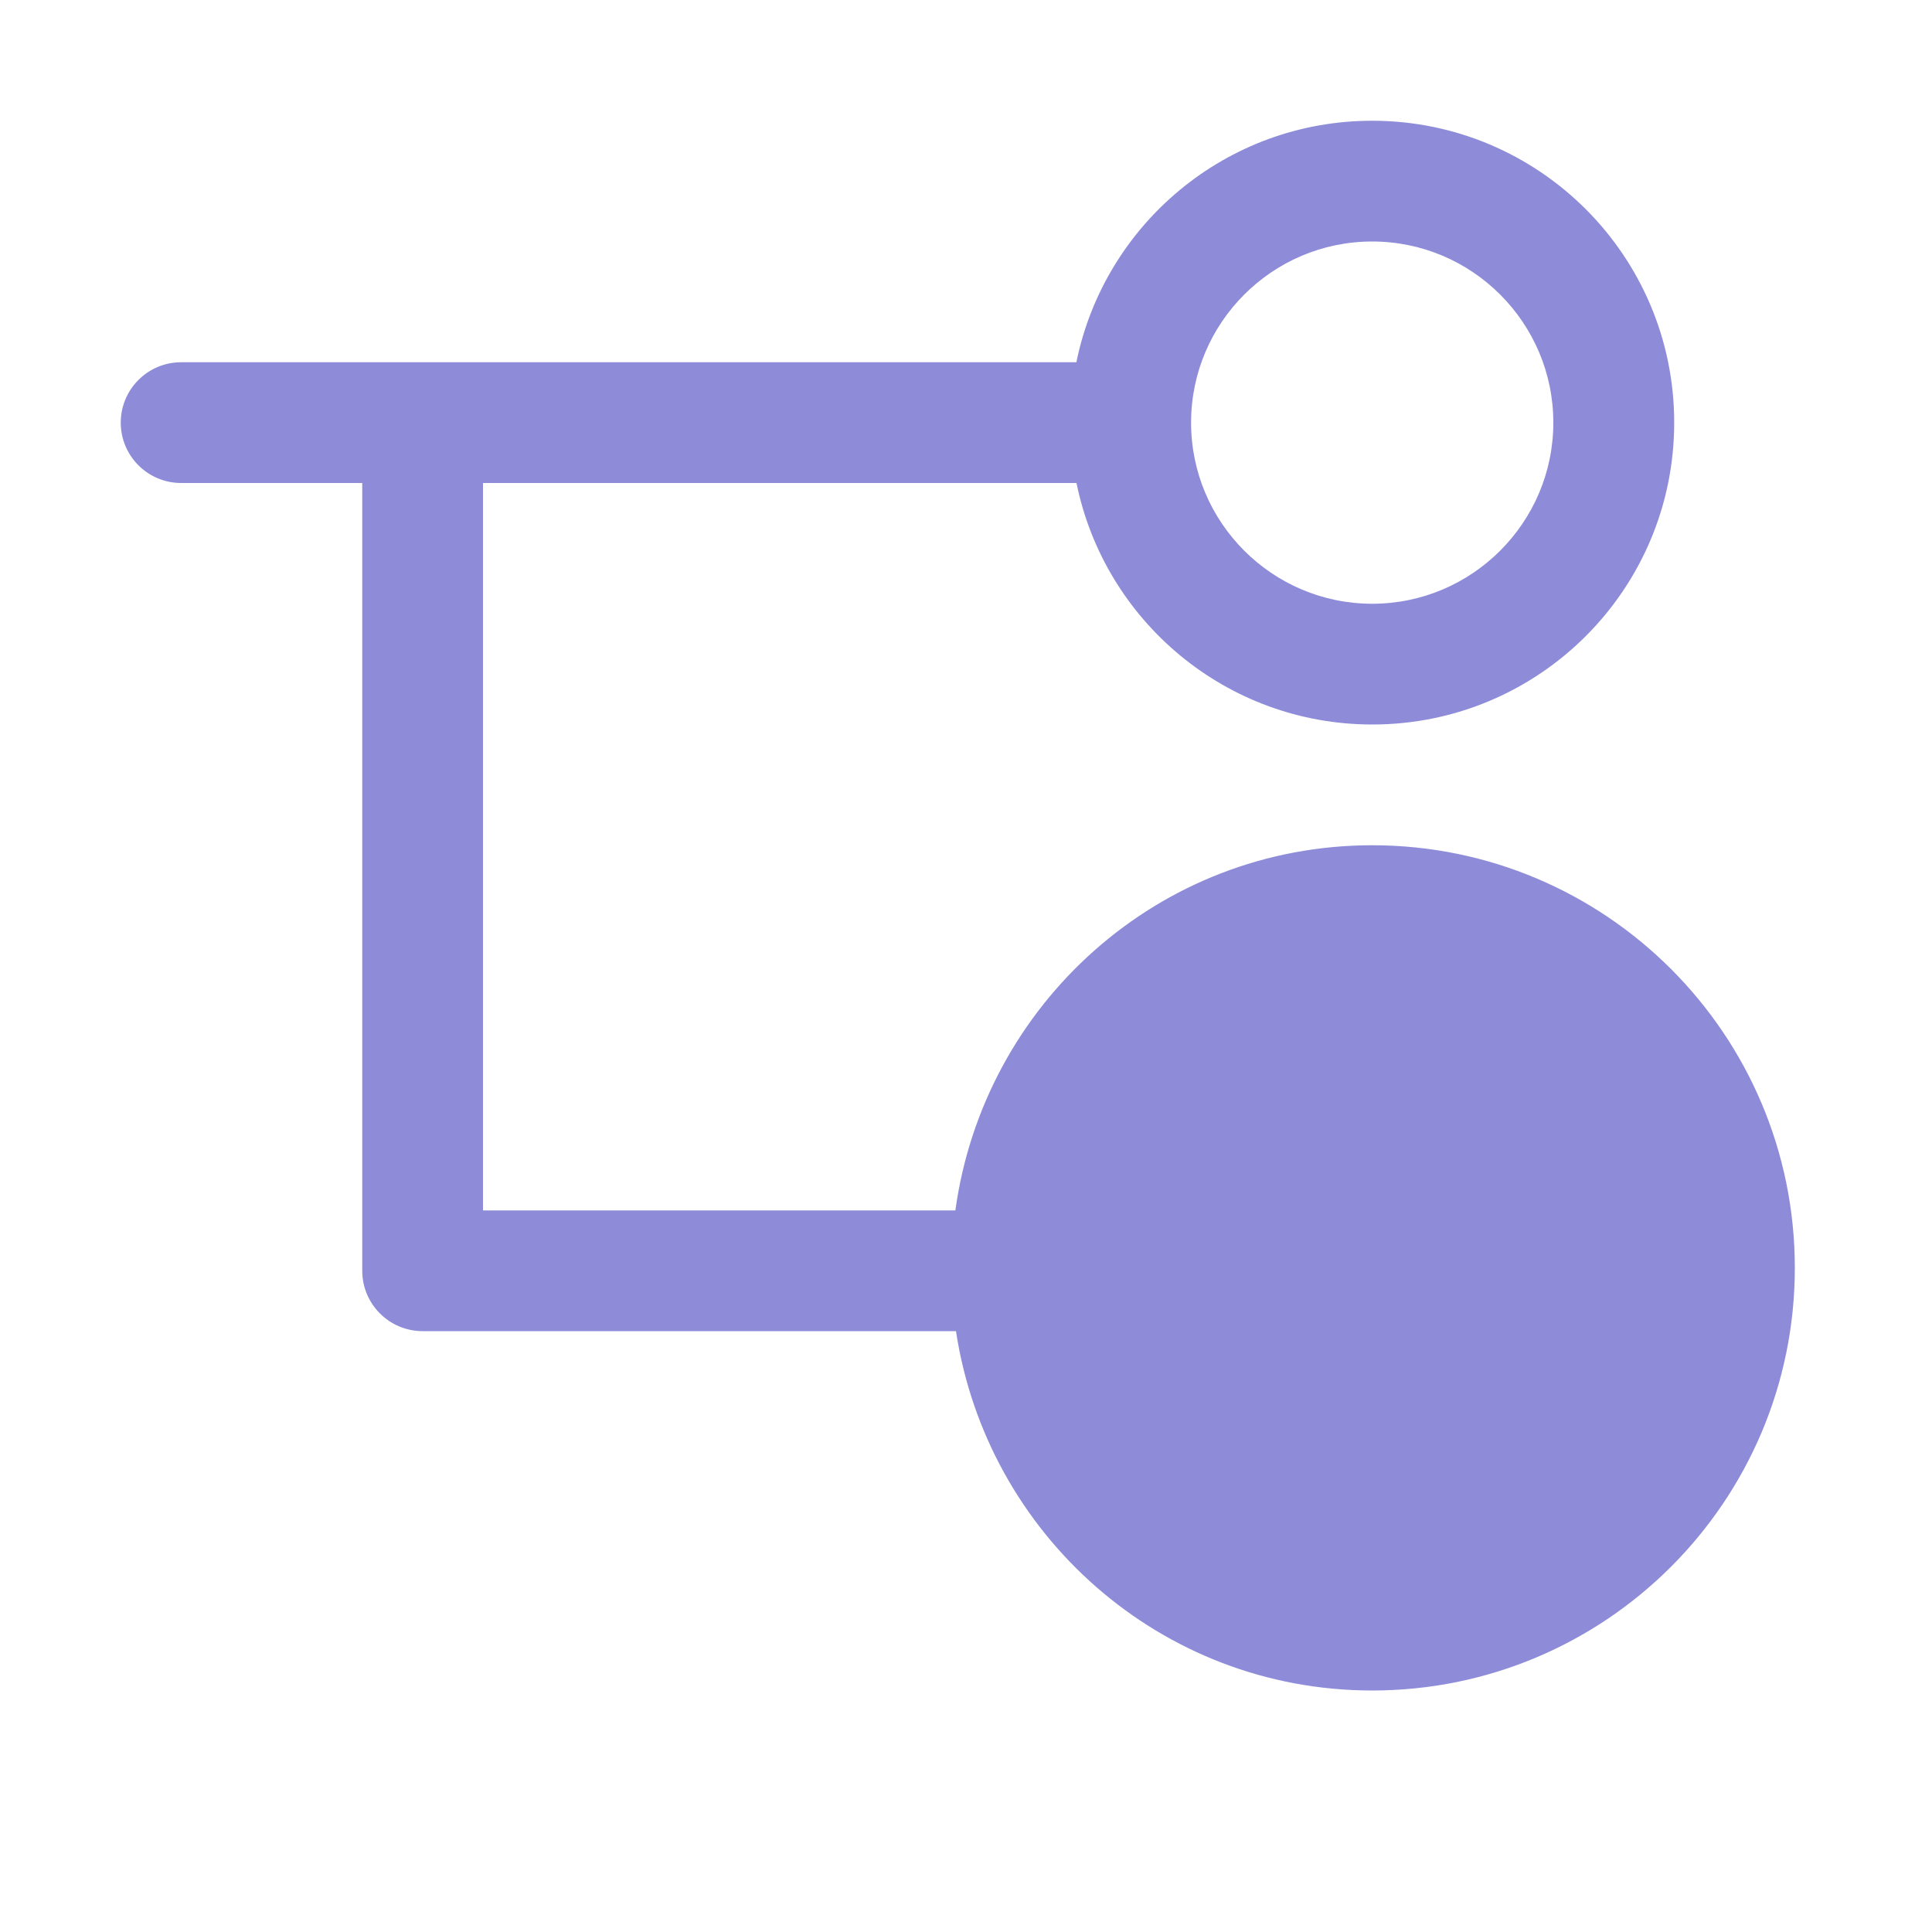 <?xml version="1.0" standalone="no"?><!DOCTYPE svg PUBLIC "-//W3C//DTD SVG 1.1//EN" "http://www.w3.org/Graphics/SVG/1.1/DTD/svg11.dtd"><svg t="1563778616518" class="icon" viewBox="0 0 1024 1024" version="1.1" xmlns="http://www.w3.org/2000/svg" p-id="2755" xmlns:xlink="http://www.w3.org/1999/xlink" width="200" height="200"><defs><style type="text/css"></style></defs><path d="M727.296 448c-113.28 0-205.952 84.416-220.928 193.536L256 641.536 256 256l314.56 0c14.848 73.024 79.36 128 156.8 128 88.384 0 160-71.616 160-160S815.68 64 727.296 64c-77.44 0-141.952 54.976-156.8 128L96 192C78.336 192 64 206.336 64 224S78.336 256 96 256L192 256l0 417.536c0 17.664 14.336 32 32 32l282.688 0C523.008 813.184 615.104 896 727.296 896c123.712 0 224-100.288 224-224S851.008 448 727.296 448zM727.296 128c52.928 0 96 43.072 96 96S780.224 320 727.296 320s-96-43.072-96-96S674.368 128 727.296 128z" p-id="2756" fill="#8e8cd8"></path></svg>